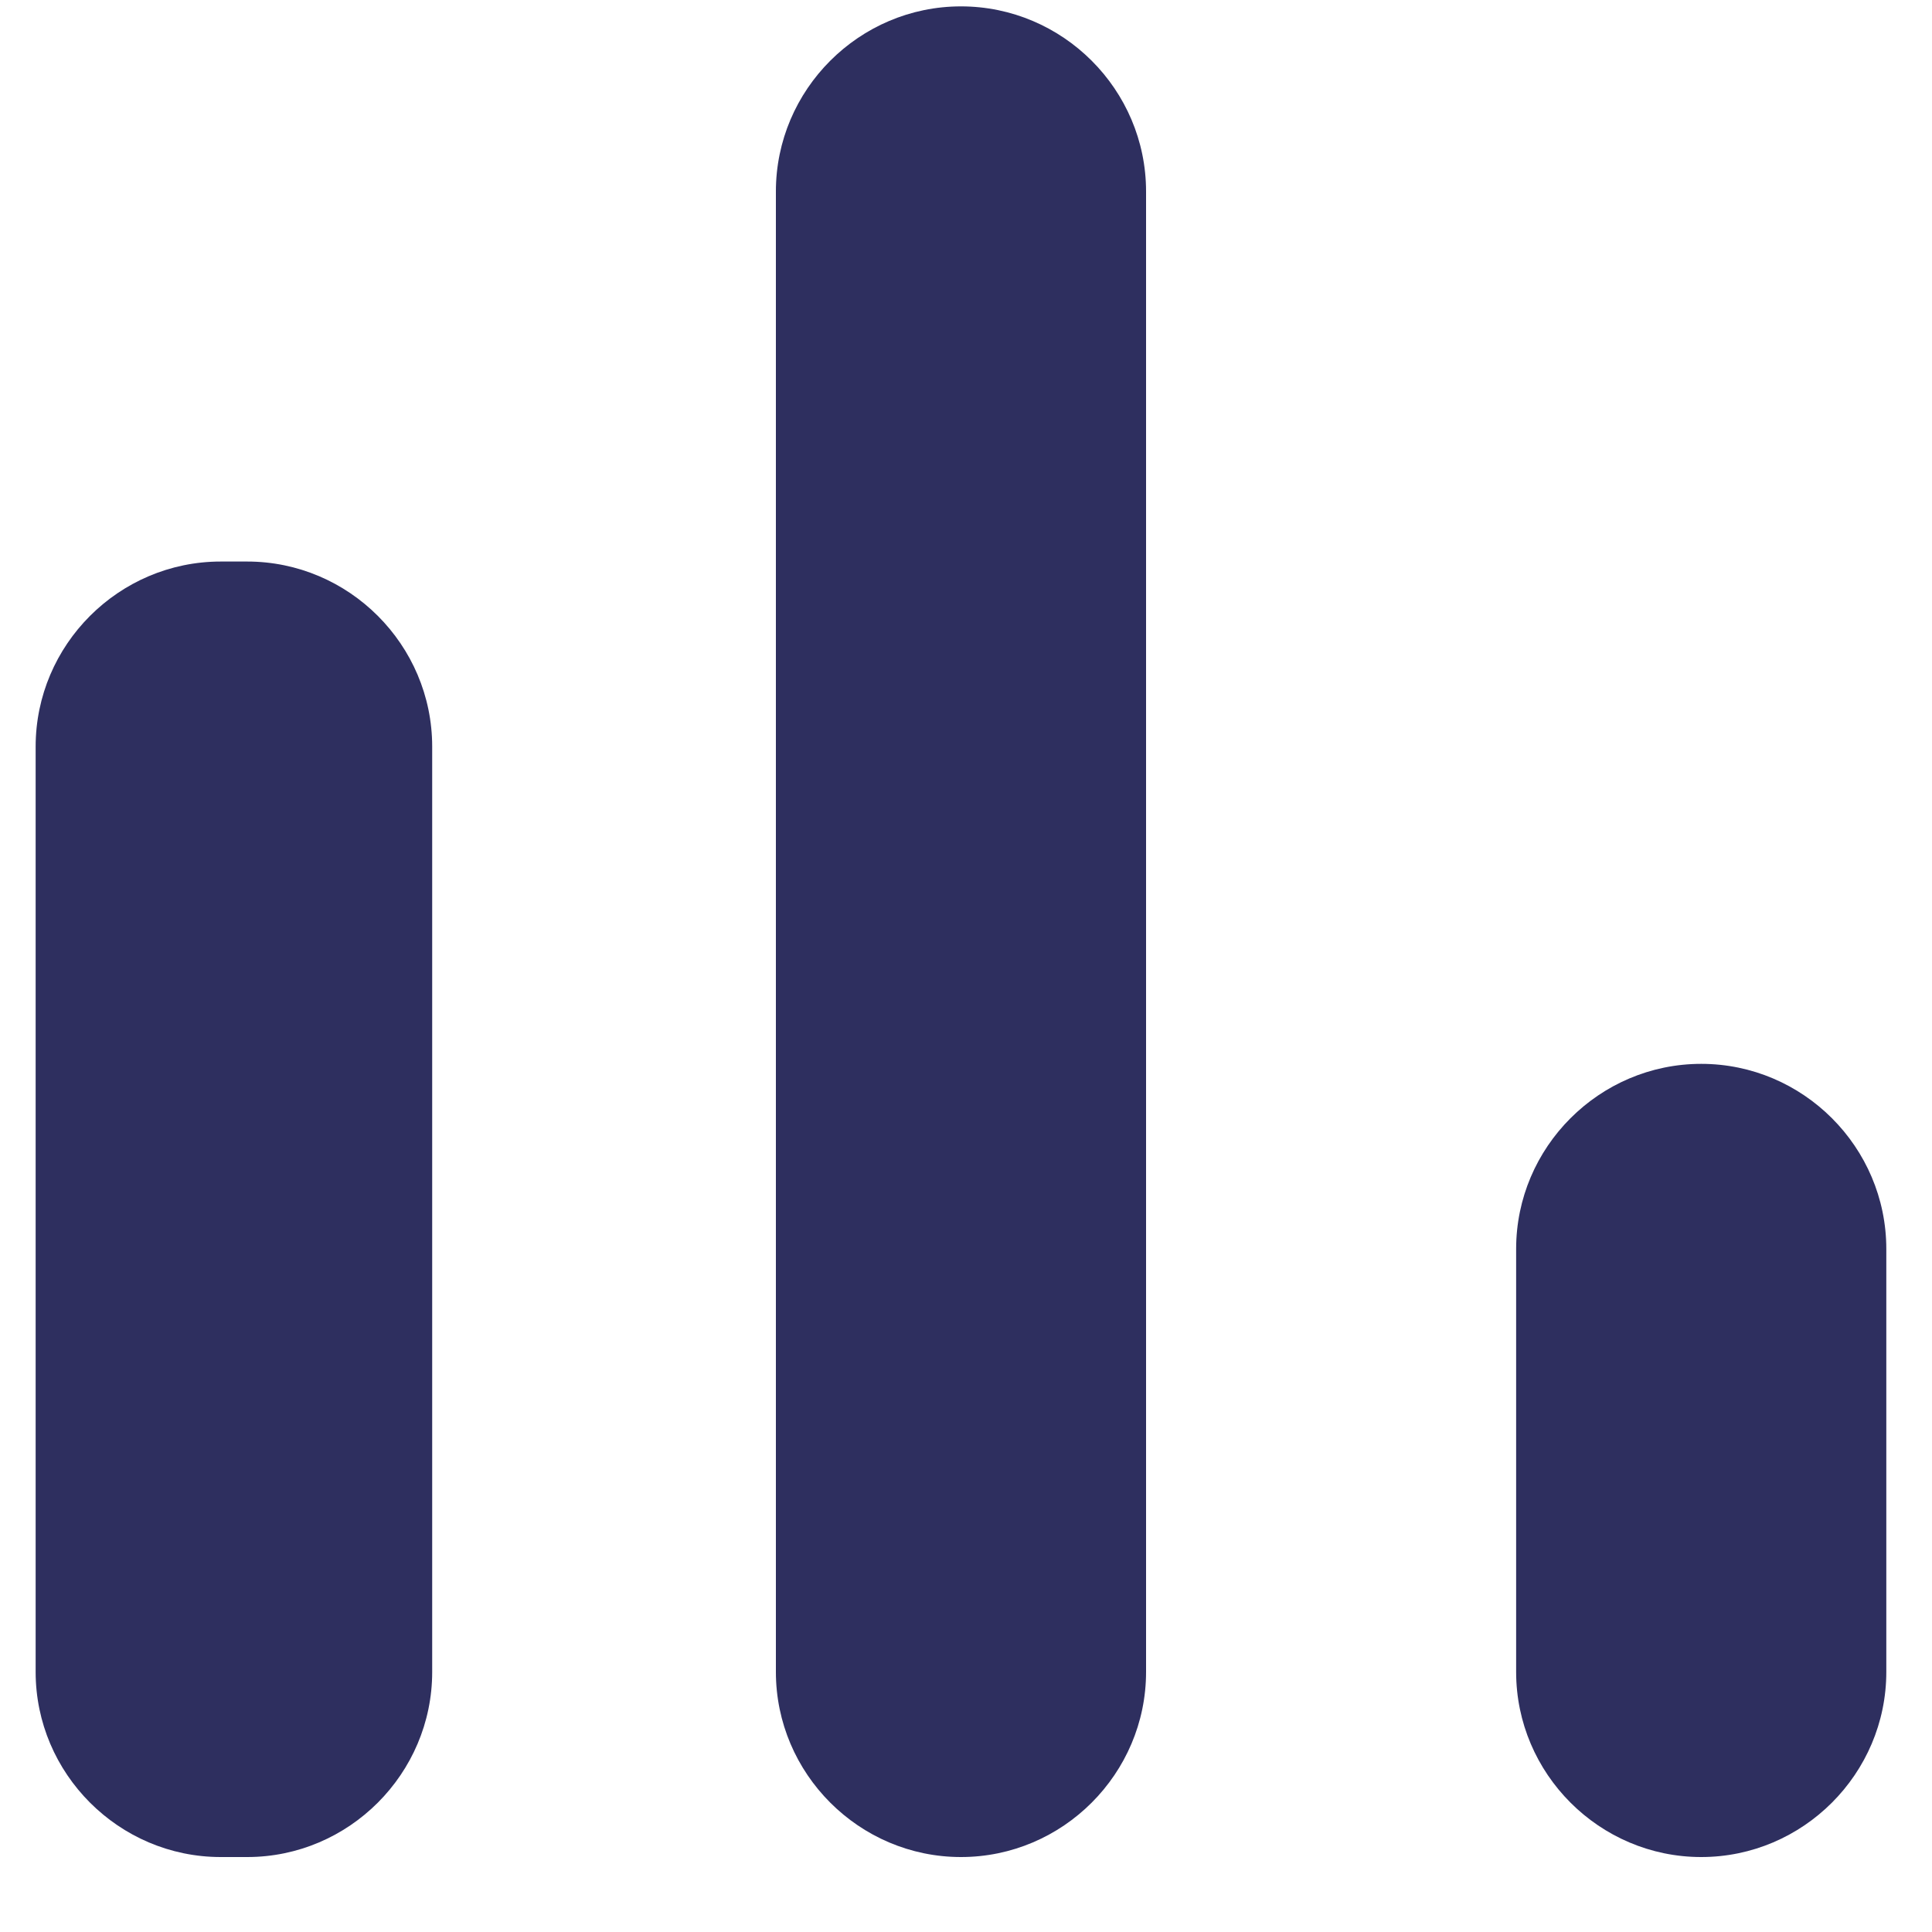 <svg width="20" height="20" viewBox="0 0 20 20" fill="none" xmlns="http://www.w3.org/2000/svg">
<path d="M2.285 5.813H2.559C3.612 5.813 4.474 6.675 4.474 7.729V17.308C4.474 18.361 3.612 19.224 2.559 19.224H2.285C1.231 19.224 0.369 18.361 0.369 17.308V7.729C0.369 6.675 1.231 5.813 2.285 5.813ZM9.948 0.066C11.002 0.066 11.864 0.928 11.864 1.982V17.308C11.864 18.361 11.002 19.224 9.948 19.224C8.894 19.224 8.032 18.361 8.032 17.308V1.982C8.032 0.928 8.894 0.066 9.948 0.066ZM17.611 11.013C18.665 11.013 19.527 11.875 19.527 12.929V17.308C19.527 18.361 18.665 19.224 17.611 19.224C16.557 19.224 15.695 18.361 15.695 17.308V12.929C15.695 11.875 16.557 11.013 17.611 11.013Z" fill="#2E2F5F"/>
</svg>
